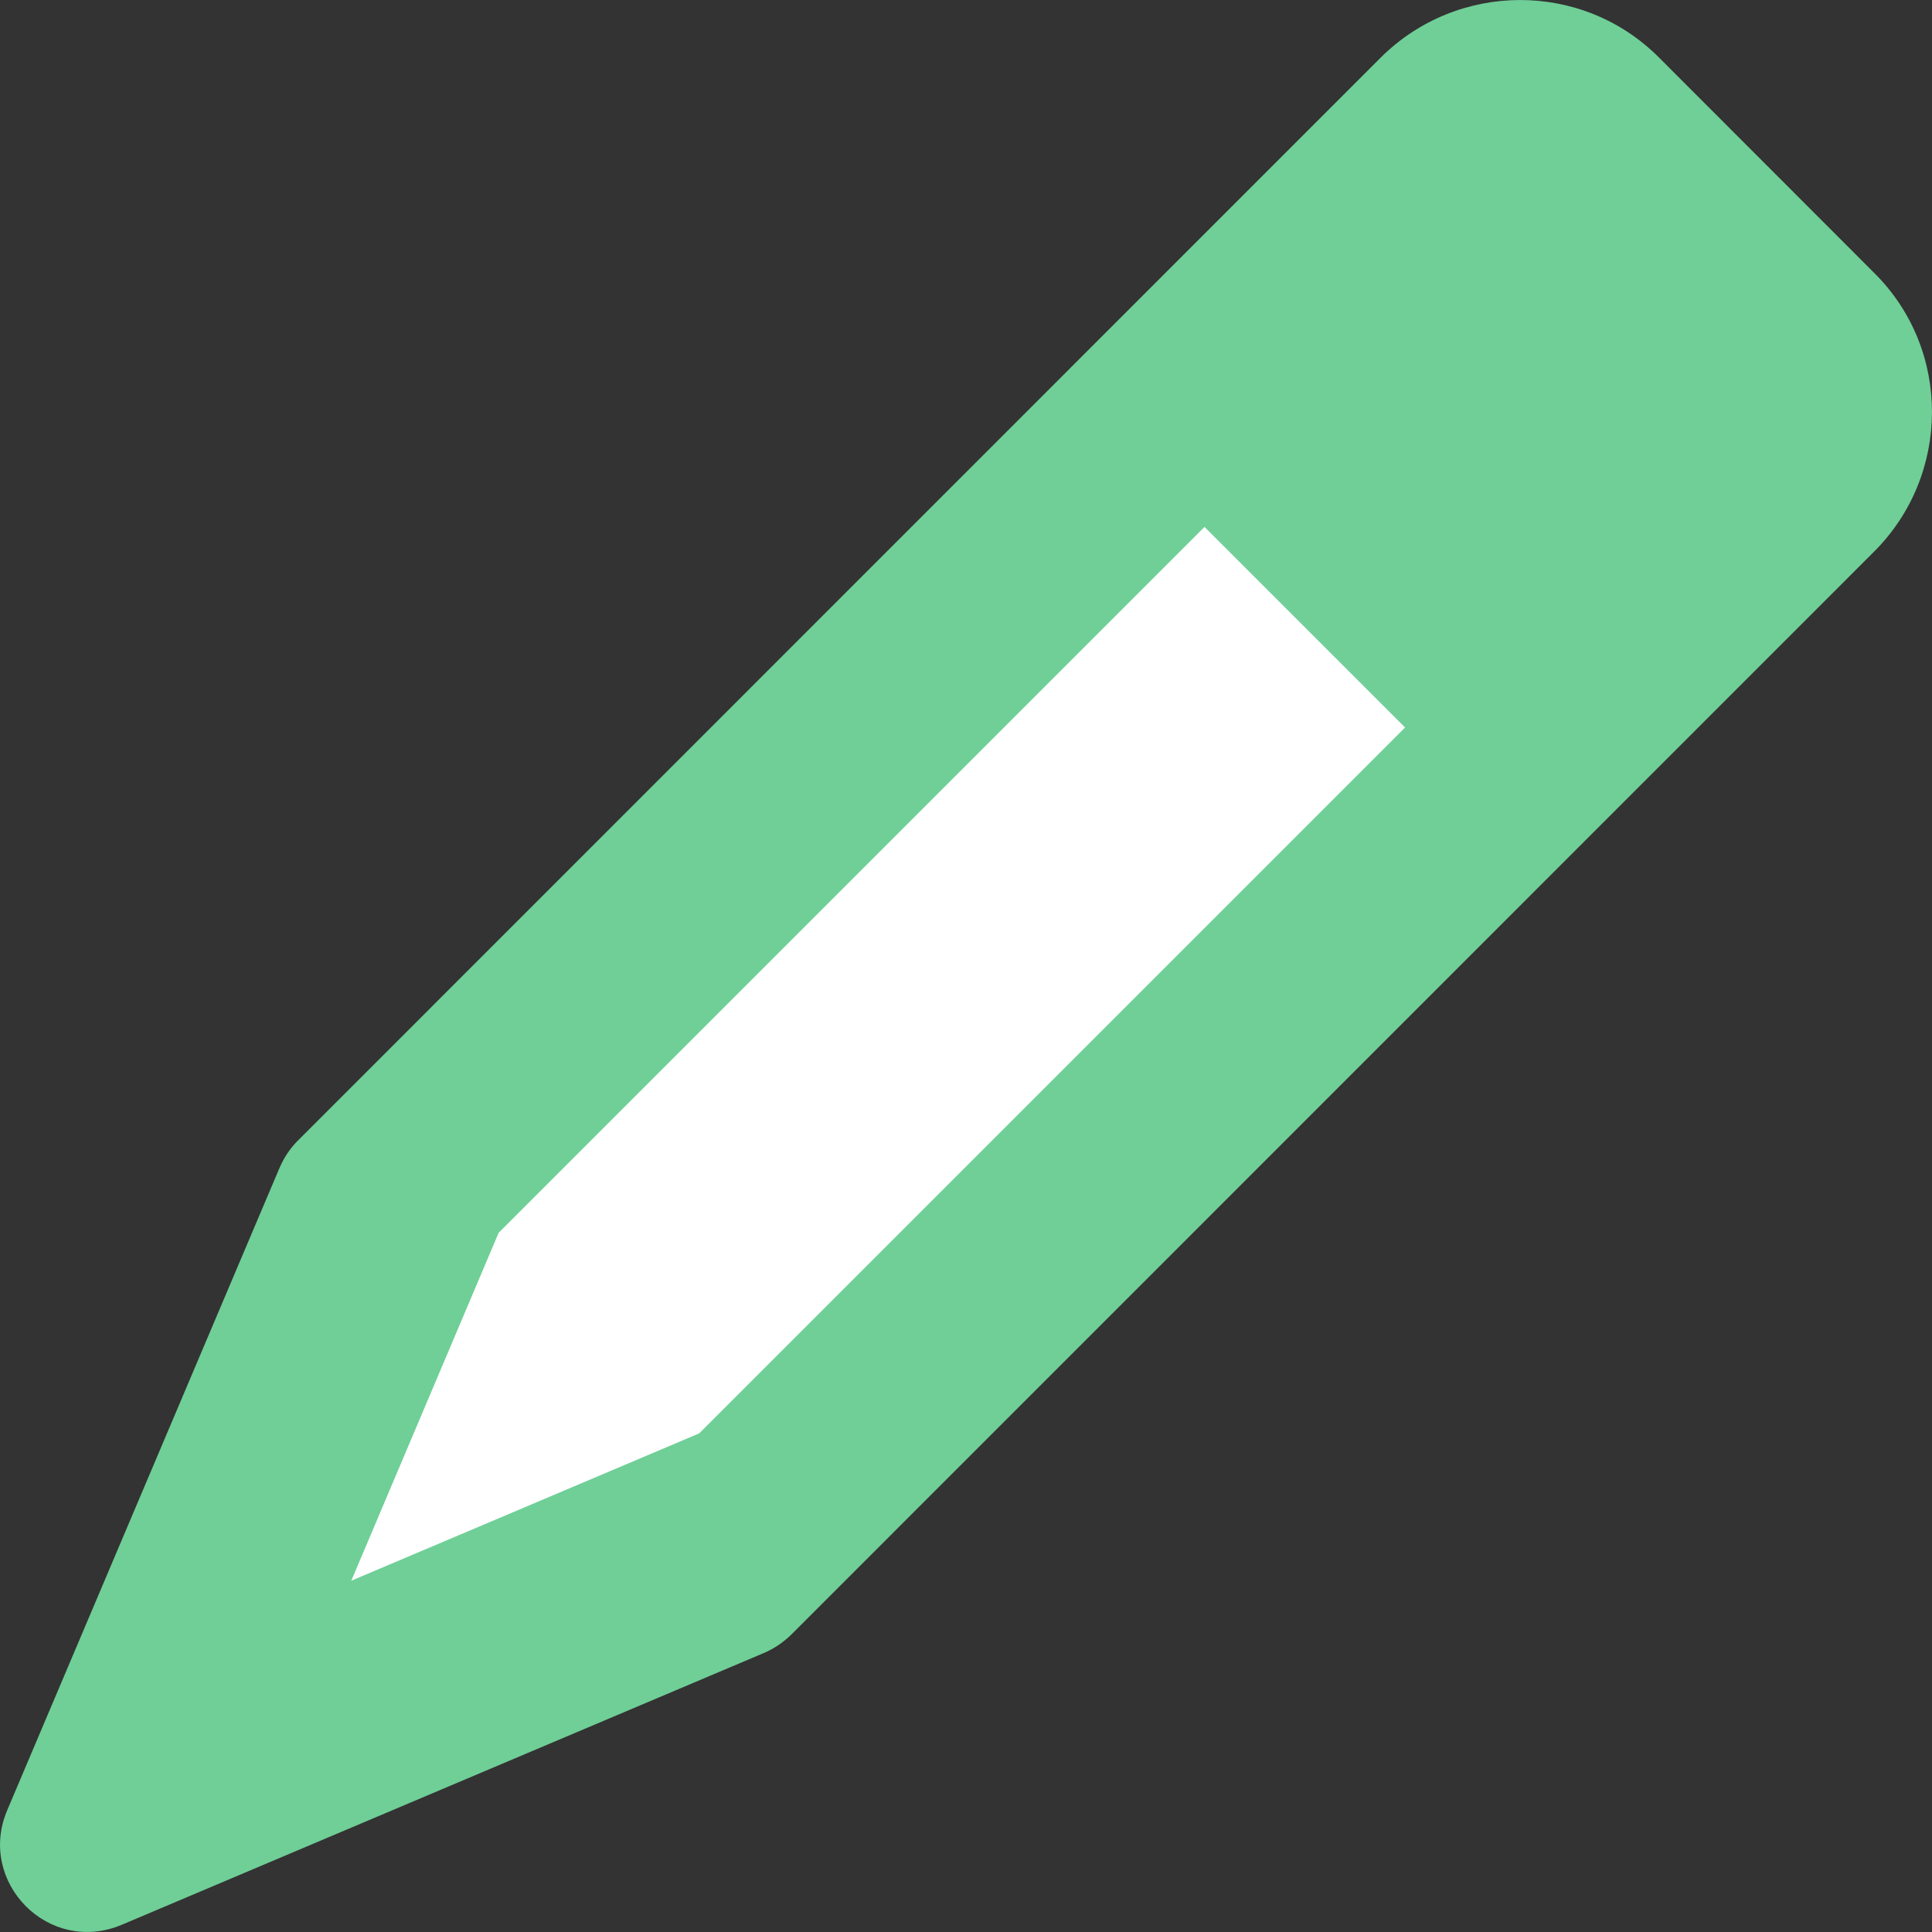 <svg width="11" height="11" viewBox="0 0 11 11" fill="none" xmlns="http://www.w3.org/2000/svg">
<rect x="0" y="0" width="11" height="11" fill="#333333" stroke="none"/>
<path d="M0.693 10.959L4.348 9.412C4.407 9.387 4.46 9.351 4.506 9.306L10.671 3.14C11.107 2.704 11.111 1.993 10.674 1.557L9.444 0.326C9.007 -0.111 8.297 -0.107 7.86 0.329L1.695 6.495C1.65 6.54 1.615 6.594 1.59 6.653L0.041 10.307C-0.046 10.512 0.014 10.719 0.146 10.852C0.278 10.986 0.486 11.046 0.693 10.959Z" fill="#6FCF97"/>
<path d="M2.839 7.019L6.858 3L8 4.142L3.981 8.161L2 9L2.839 7.019Z" fill="white"/>
</svg>
